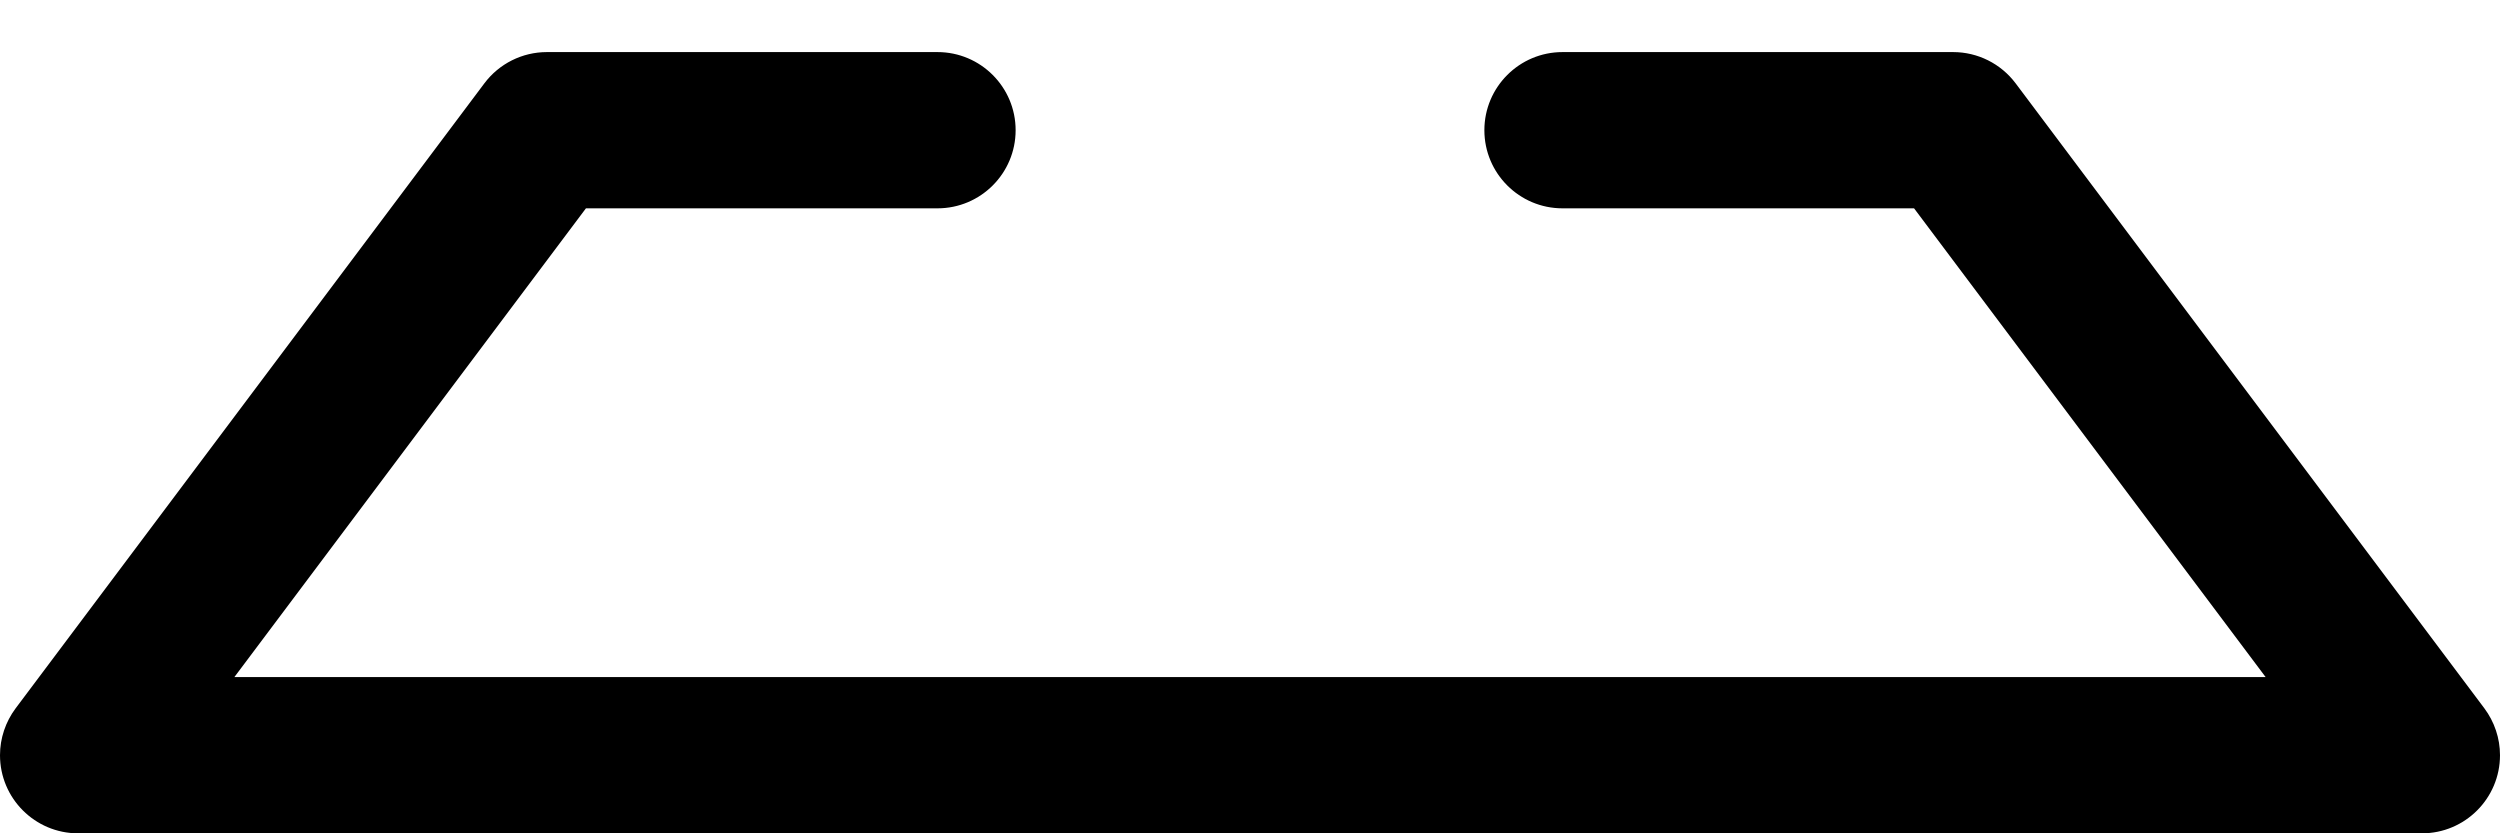 ﻿<?xml version="1.0" encoding="utf-8"?>
<svg version="1.1" xmlns:xlink="http://www.w3.org/1999/xlink" width="24px" height="8px" xmlns="http://www.w3.org/2000/svg">
  <defs>
    <pattern id="BGPattern" patternUnits="userSpaceOnUse" alignment="0 0" imageRepeat="None" />
    <mask fill="white" id="Clip6075">
      <path d="M 0.15 6.8  L 4.65 0.8  C 4.792 0.611  5.014 0.5  5.25 0.5  L 9 0.5  C 9.414 0.5  9.75 0.836  9.75 1.25  C 9.75 1.664  9.414 2  9 2  L 5.625 2  L 2.25 6.5  L 21.75 6.5  L 18.375 2  L 15 2  C 14.586 2  14.25 1.664  14.25 1.25  C 14.25 0.836  14.586 0.5  15 0.5  L 18.75 0.5  C 18.986 0.5  19.208 0.611  19.35 0.8  L 23.85 6.8  C 23.947 6.93  24 7.088  24 7.25  C 24 7.664  23.664 8  23.25 8  L 0.75 8  C 0.336 8  0 7.664  0 7.25  C 0 7.088  0.053 6.93  0.15 6.8  Z " fill-rule="evenodd" />
    </mask>
  </defs>
  <g transform="matrix(1 0 0 1 0 -16 )">
    <path d="M 0.15 6.8  L 4.65 0.8  C 4.792 0.611  5.014 0.5  5.25 0.5  L 9 0.5  C 9.414 0.5  9.75 0.836  9.75 1.25  C 9.75 1.664  9.414 2  9 2  L 5.625 2  L 2.25 6.5  L 21.75 6.5  L 18.375 2  L 15 2  C 14.586 2  14.25 1.664  14.25 1.25  C 14.25 0.836  14.586 0.5  15 0.5  L 18.75 0.5  C 18.986 0.5  19.208 0.611  19.35 0.8  L 23.85 6.8  C 23.947 6.93  24 7.088  24 7.25  C 24 7.664  23.664 8  23.25 8  L 0.75 8  C 0.336 8  0 7.664  0 7.25  C 0 7.088  0.053 6.93  0.15 6.8  Z " fill-rule="nonzero" fill="rgba(0, 0, 0, 1)" stroke="none" transform="matrix(1 0 0 1 0 16 )" class="fill" />
    <path d="M 0.15 6.8  L 4.65 0.8  C 4.792 0.611  5.014 0.5  5.25 0.5  L 9 0.5  C 9.414 0.5  9.75 0.836  9.75 1.25  C 9.75 1.664  9.414 2  9 2  L 5.625 2  L 2.25 6.5  L 21.75 6.5  L 18.375 2  L 15 2  C 14.586 2  14.25 1.664  14.25 1.25  C 14.25 0.836  14.586 0.5  15 0.5  L 18.75 0.5  C 18.986 0.5  19.208 0.611  19.35 0.8  L 23.85 6.8  C 23.947 6.93  24 7.088  24 7.25  C 24 7.664  23.664 8  23.25 8  L 0.75 8  C 0.336 8  0 7.664  0 7.25  C 0 7.088  0.053 6.93  0.15 6.8  Z " stroke-width="0" stroke-dasharray="0" stroke="rgba(255, 255, 255, 0)" fill="none" transform="matrix(1 0 0 1 0 16 )" class="stroke" mask="url(#Clip6075)" />
  </g>
</svg>